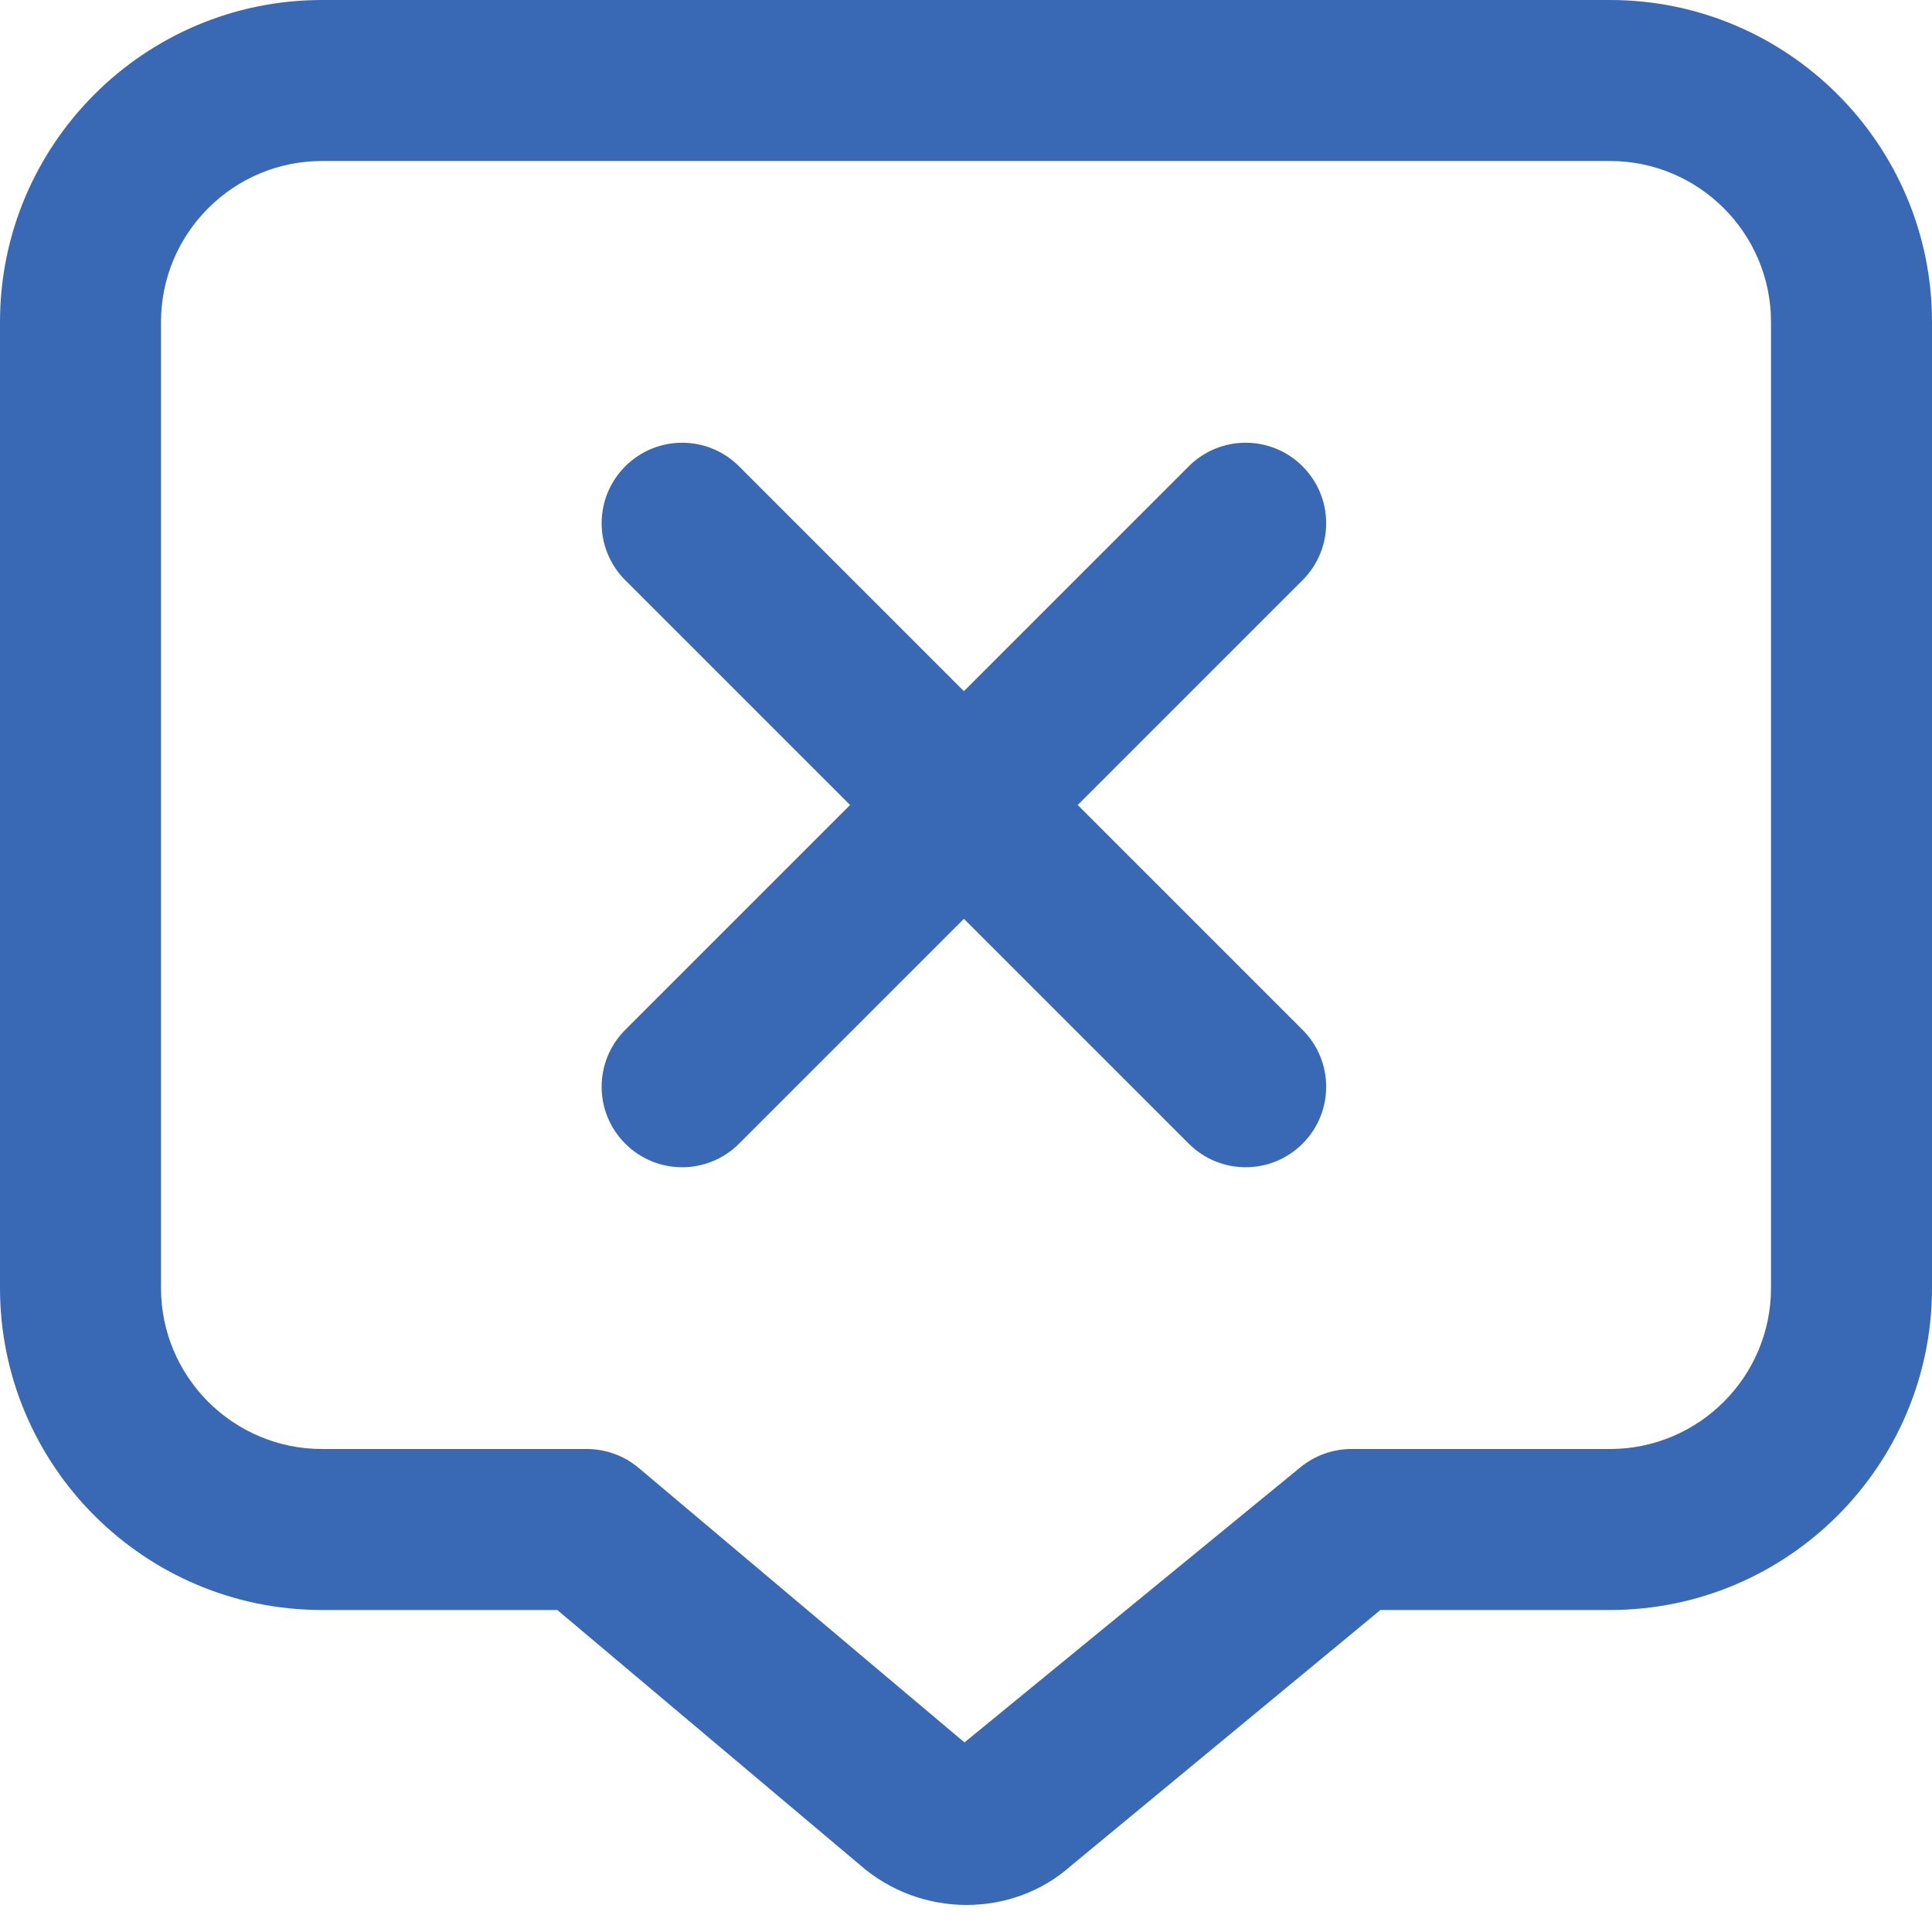 <svg width="24" height="24" viewBox="0 0 24 24" fill="none" xmlns="http://www.w3.org/2000/svg">
    <g clip-path="url(#clip0_663_494)">
        <path
            d="M16.181 7.207L13.388 10L16.181 12.793C16.572 13.184 16.572 13.816 16.181 14.207C15.986 14.402 15.73 14.5 15.474 14.5C15.218 14.5 14.962 14.402 14.767 14.207L11.974 11.414L9.181 14.207C8.986 14.402 8.73 14.5 8.474 14.5C8.218 14.5 7.962 14.402 7.767 14.207C7.376 13.816 7.376 13.184 7.767 12.793L10.56 10L7.767 7.207C7.376 6.816 7.376 6.184 7.767 5.793C8.158 5.402 8.79 5.402 9.181 5.793L11.974 8.586L14.767 5.793C15.158 5.402 15.79 5.402 16.181 5.793C16.572 6.184 16.572 6.816 16.181 7.207ZM24 4V16C24 18.206 22.206 20 20 20H17.148L13.301 23.18C12.939 23.502 12.475 23.664 12.008 23.664C11.532 23.664 11.053 23.496 10.671 23.157L6.923 20H4C1.794 20 0 18.206 0 16V4C0 1.794 1.794 0 4 0H20C22.206 0 24 1.794 24 4ZM22 4C22 2.897 21.103 2 20 2H4C2.897 2 2 2.897 2 4V16C2 17.103 2.897 18 4 18H7.289C7.525 18 7.753 18.083 7.934 18.235L11.981 21.645L16.152 18.229C16.331 18.081 16.557 18 16.789 18H20C21.103 18 22 17.103 22 16V4Z"
            fill="#3969B5" />
    </g>
    <defs>
        <clipPath id="clip0_663_494">
            <rect width="24" height="24" fill="white" />
        </clipPath>
    </defs>
</svg>
    